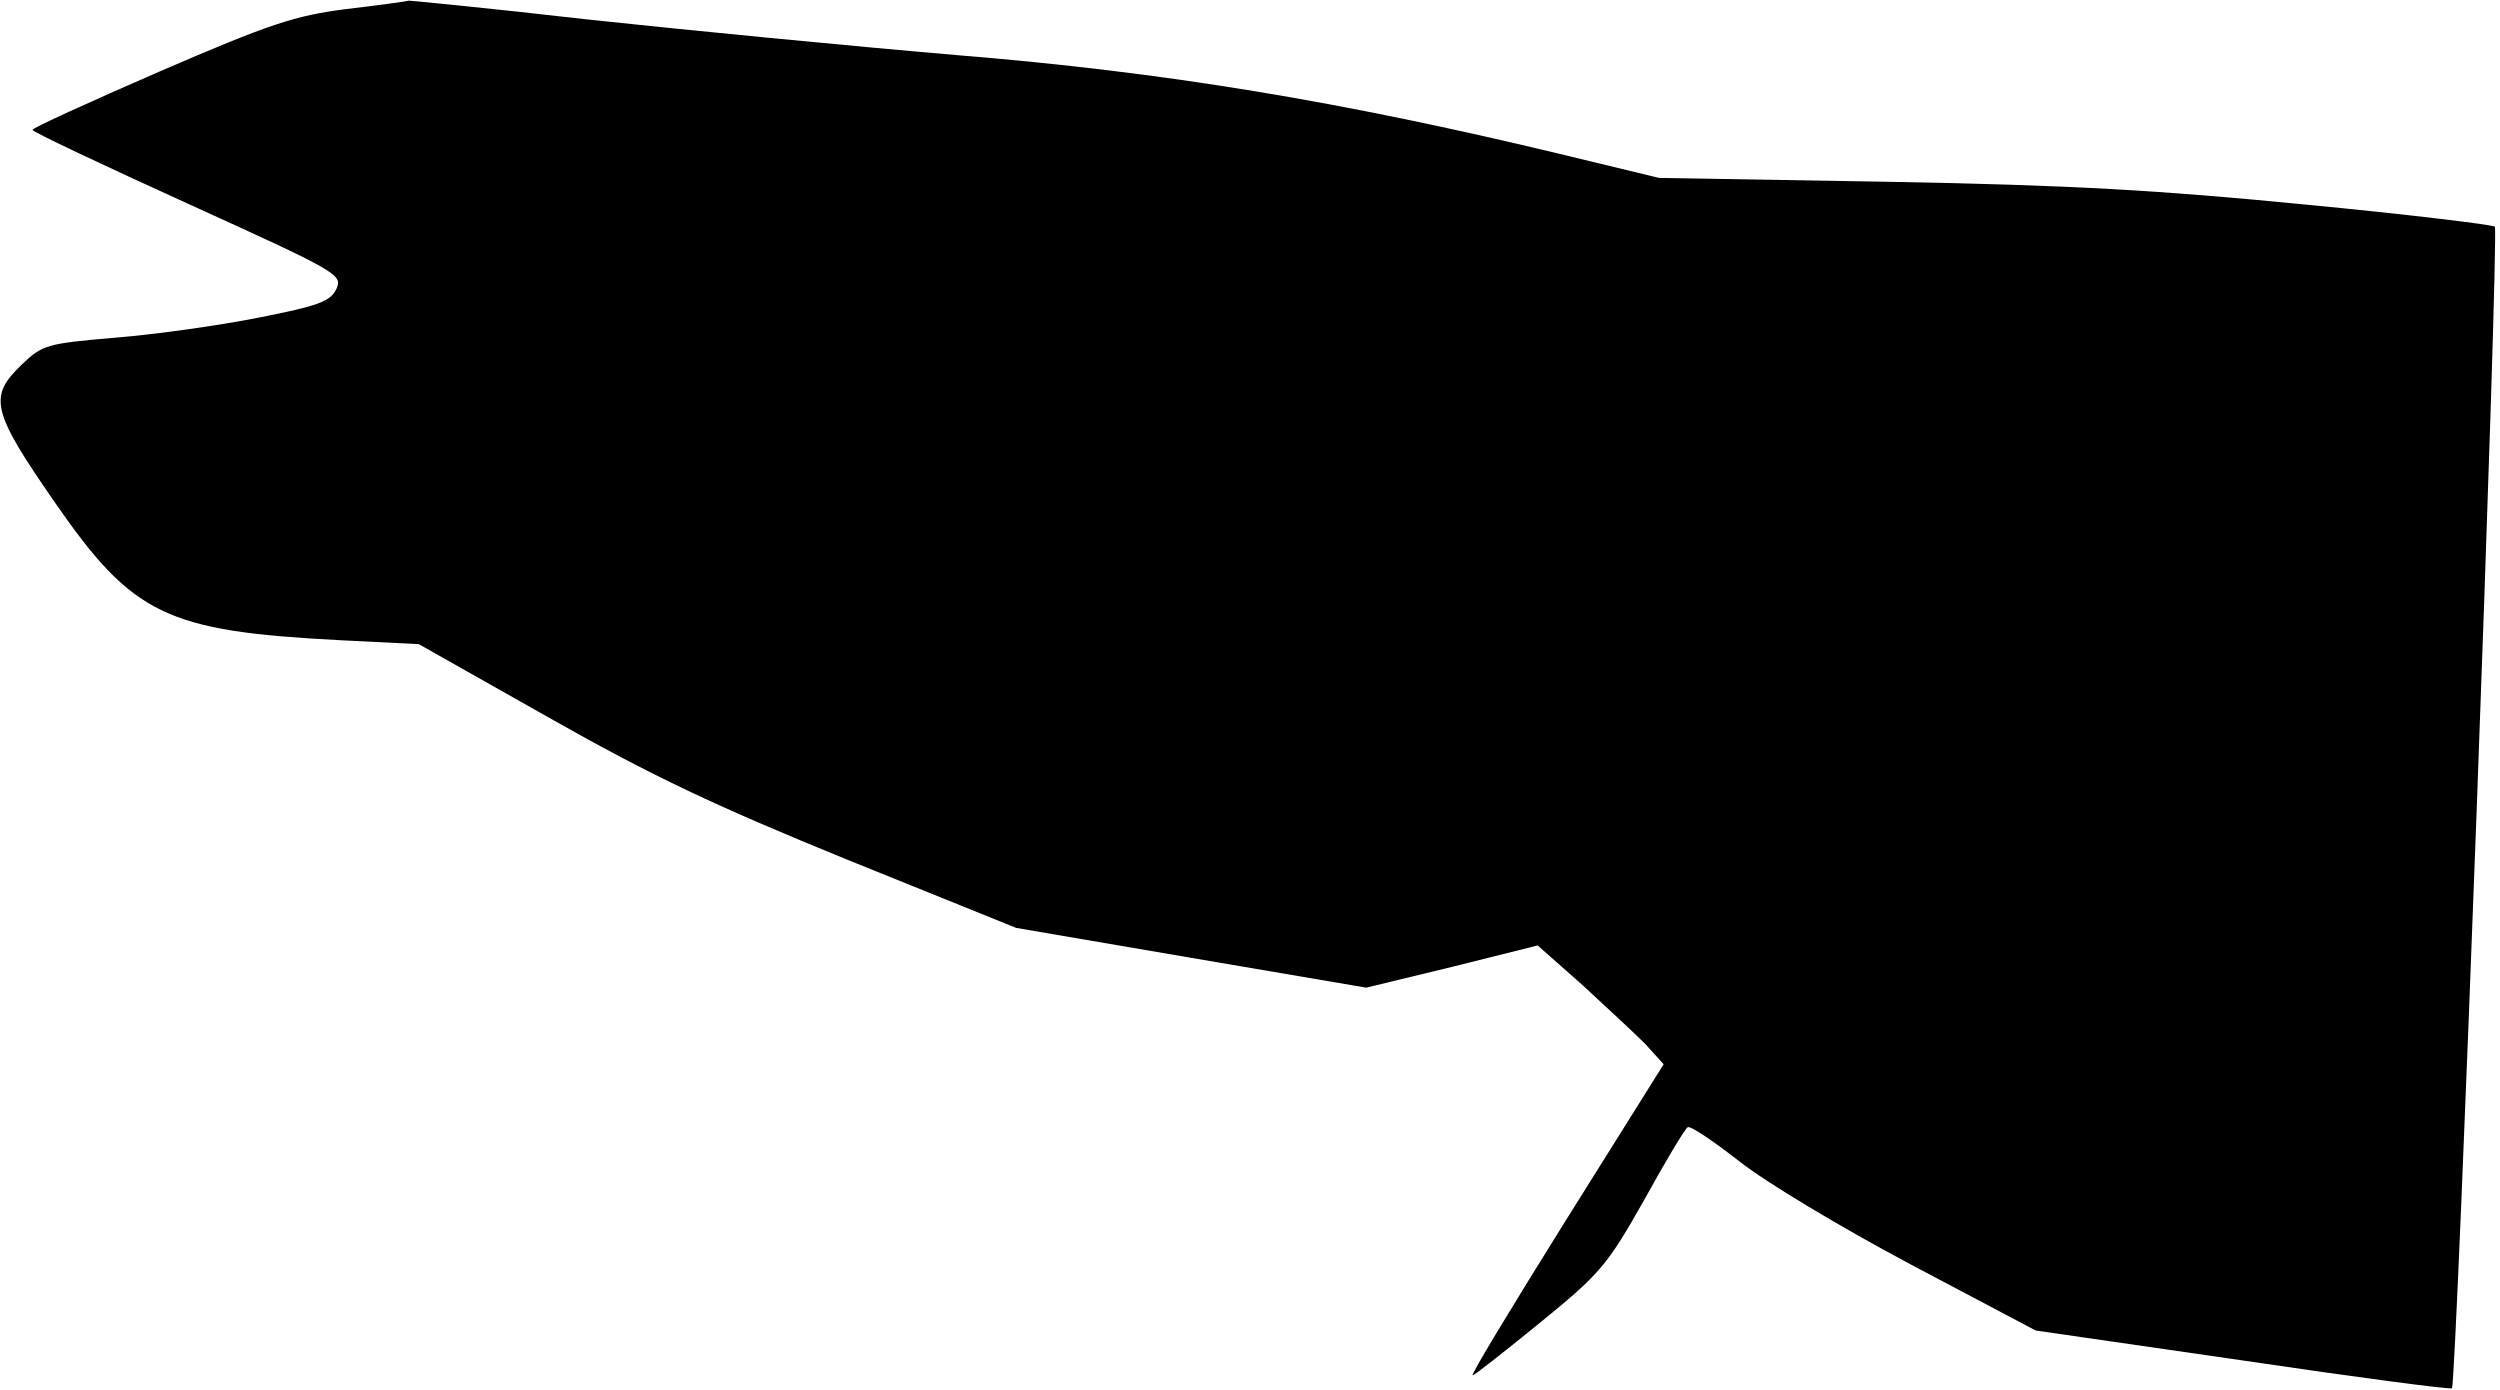 <?xml version="1.0" standalone="no"?>
<!DOCTYPE svg PUBLIC "-//W3C//DTD SVG 20010904//EN"
 "http://www.w3.org/TR/2001/REC-SVG-20010904/DTD/svg10.dtd">
<svg version="1.0" xmlns="http://www.w3.org/2000/svg"
 width="385pt" height="214pt" viewBox="0 0 385 214"
 preserveAspectRatio="xMidYMid meet">
<g transform="translate(0,214) scale(0.1,-0.1)"
fill="#000000" stroke="none">
<path fill="#000000" stroke="none" d="M533 2126 c-79 -10 -118 -23 -287 -96
-108 -47 -196 -87 -196 -90 0 -3 108 -54 240 -114 231 -105 238 -109 228 -131
-9 -19 -27 -26 -119 -44 -60 -12 -159 -26 -221 -31 -106 -9 -113 -11 -145 -42
-51 -49 -46 -71 51 -211 121 -175 172 -199 441 -213 l120 -6 200 -113 c159
-90 254 -135 460 -219 l260 -105 269 -46 270 -46 132 32 132 33 69 -61 c37
-34 81 -75 97 -91 l28 -31 -151 -241 c-83 -133 -148 -240 -143 -238 4 1 52 39
106 83 91 74 102 88 158 187 33 60 63 110 67 112 4 3 39 -21 79 -52 40 -32
157 -102 264 -159 l193 -102 318 -46 c175 -26 320 -45 323 -43 7 8 73 1783 66
1789 -4 3 -135 19 -292 34 -224 22 -361 30 -640 35 l-355 6 -153 37 c-337 81
-608 126 -927 152 -165 14 -421 39 -570 55 -148 17 -272 29 -275 29 -3 -1 -46
-7 -97 -13z"/>
</g>
</svg>
